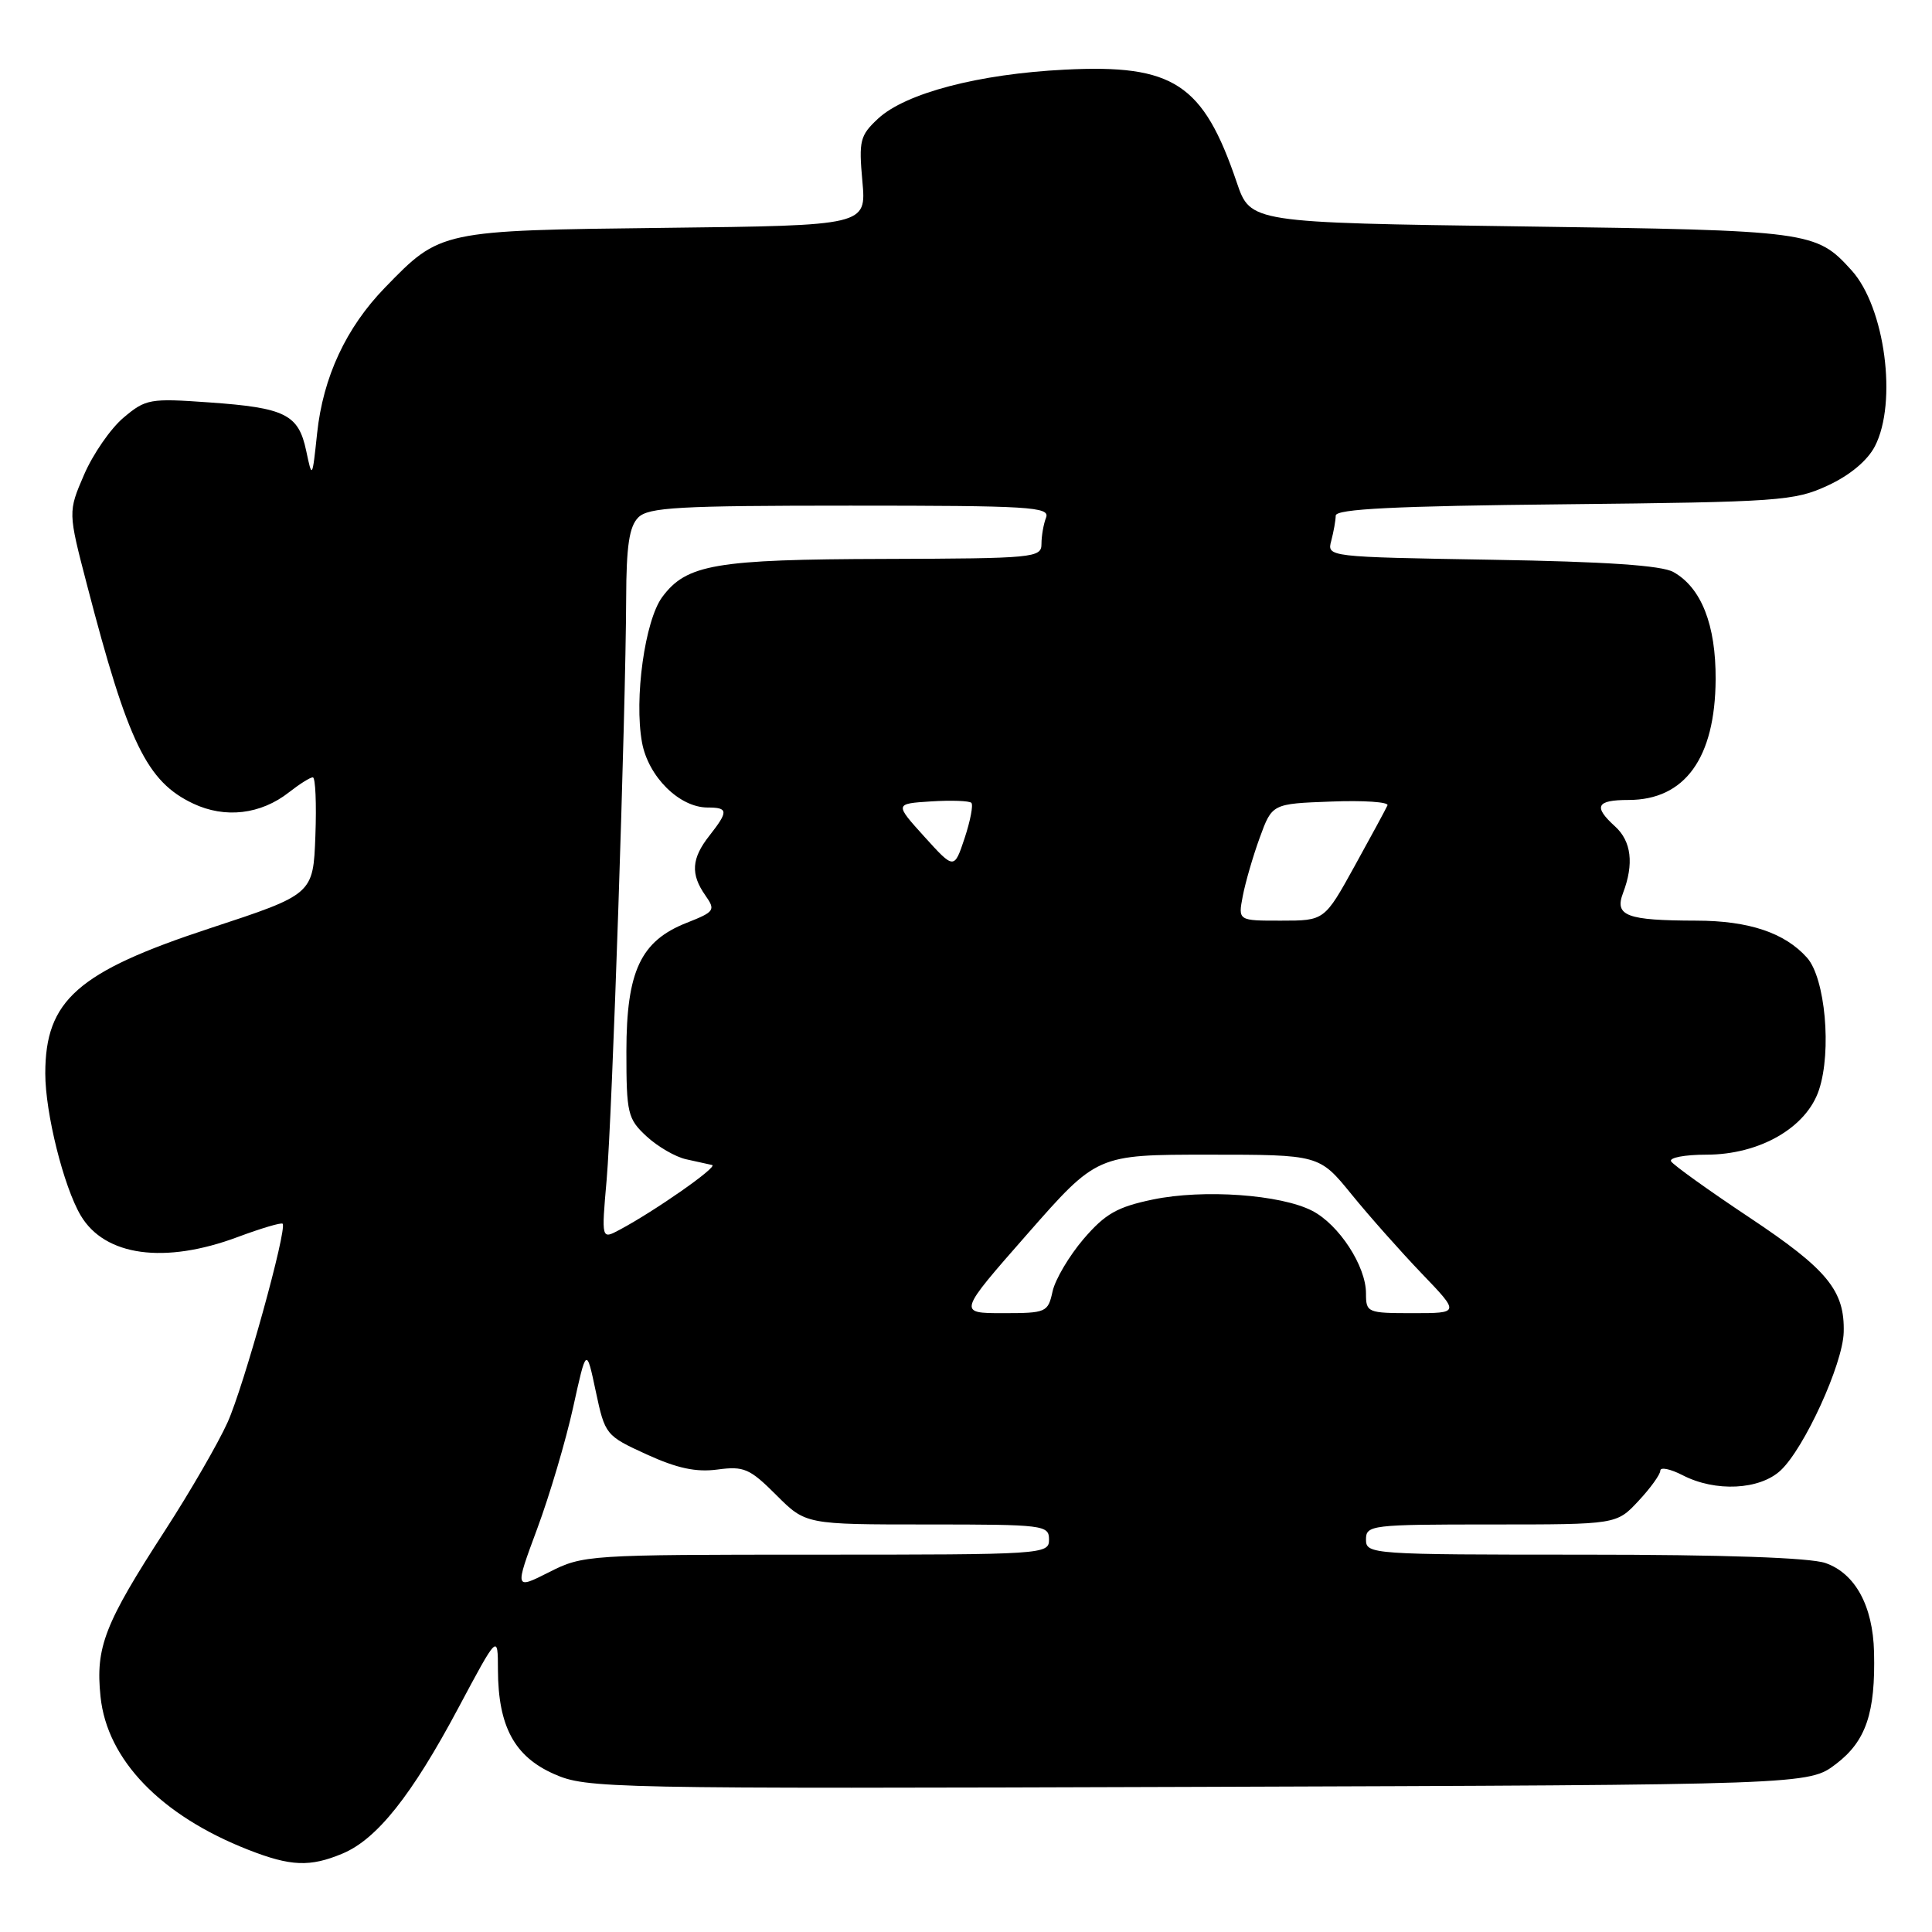 <?xml version="1.0" encoding="UTF-8" standalone="no"?>
<!DOCTYPE svg PUBLIC "-//W3C//DTD SVG 1.1//EN" "http://www.w3.org/Graphics/SVG/1.1/DTD/svg11.dtd" >
<svg xmlns="http://www.w3.org/2000/svg" xmlns:xlink="http://www.w3.org/1999/xlink" version="1.1" viewBox="0 0 256 256">
 <g >
 <path fill="currentColor"
d=" M 45.38 245.61 C 49.94 243.71 54.56 237.90 60.73 226.32 C 65.97 216.50 65.97 216.50 65.98 221.28 C 66.01 228.74 68.16 232.74 73.40 235.06 C 77.75 236.98 80.06 237.03 158.76 236.77 C 239.66 236.50 239.66 236.50 243.29 233.73 C 247.25 230.71 248.52 226.98 248.32 218.90 C 248.17 212.78 245.82 208.48 241.88 207.11 C 239.84 206.40 228.39 206.00 209.85 206.00 C 181.67 206.00 181.00 205.95 181.00 204.00 C 181.00 202.08 181.67 202.00 197.60 202.00 C 214.20 202.00 214.20 202.00 217.10 198.89 C 218.69 197.19 220.00 195.37 220.00 194.87 C 220.00 194.36 221.33 194.64 222.95 195.47 C 227.29 197.72 233.16 197.43 235.94 194.84 C 239.08 191.91 244.18 180.76 244.30 176.54 C 244.45 171.01 242.16 168.21 231.77 161.30 C 226.39 157.72 221.74 154.38 221.43 153.89 C 221.13 153.40 223.23 153.00 226.10 153.00 C 233.16 153.00 239.38 149.42 241.03 144.40 C 242.73 139.26 241.85 129.60 239.44 126.90 C 236.50 123.60 231.73 122.00 224.78 121.99 C 215.51 121.97 213.91 121.36 215.06 118.33 C 216.53 114.47 216.17 111.47 214.00 109.50 C 211.09 106.86 211.52 106.00 215.78 106.00 C 223.26 106.00 227.27 100.45 227.33 90.02 C 227.37 82.80 225.44 77.88 221.74 75.80 C 220.19 74.92 212.77 74.42 197.66 74.17 C 175.88 73.80 175.82 73.80 176.40 71.65 C 176.71 70.47 176.98 68.97 176.99 68.32 C 177.00 67.44 184.80 67.05 207.25 66.82 C 235.78 66.52 237.77 66.38 242.18 64.34 C 245.12 62.98 247.44 61.04 248.43 59.14 C 251.44 53.32 249.77 40.72 245.35 35.83 C 240.63 30.62 239.99 30.53 201.59 30.00 C 165.69 29.50 165.69 29.50 163.88 24.18 C 159.43 11.07 155.51 8.50 141.08 9.23 C 129.68 9.80 120.01 12.34 116.37 15.70 C 113.95 17.95 113.78 18.62 114.27 24.02 C 114.80 29.88 114.80 29.88 88.15 30.19 C 58.31 30.54 58.37 30.52 51.01 38.11 C 45.86 43.41 42.81 49.96 42.02 57.41 C 41.38 63.45 41.36 63.47 40.57 59.72 C 39.55 54.90 37.79 54.03 27.70 53.32 C 19.87 52.76 19.31 52.86 16.37 55.34 C 14.66 56.78 12.31 60.18 11.14 62.90 C 9.01 67.84 9.01 67.84 11.53 77.51 C 16.97 98.45 19.45 103.56 25.58 106.47 C 29.82 108.48 34.55 107.93 38.31 104.97 C 39.69 103.89 41.10 103.00 41.45 103.00 C 41.80 103.00 41.95 106.49 41.79 110.75 C 41.50 118.50 41.50 118.50 27.82 123.00 C 10.28 128.77 6.00 132.54 6.00 142.24 C 6.00 147.48 8.43 157.22 10.69 161.05 C 13.88 166.45 21.81 167.54 31.53 163.90 C 34.62 162.75 37.28 161.96 37.45 162.15 C 38.08 162.86 32.31 183.68 30.15 188.48 C 28.92 191.21 25.21 197.63 21.91 202.73 C 13.84 215.18 12.64 218.25 13.32 224.81 C 14.18 233.18 21.32 240.57 32.91 245.11 C 38.52 247.31 41.08 247.41 45.38 245.61 Z  M 71.18 202.57 C 72.83 198.13 74.97 190.90 75.94 186.50 C 77.70 178.50 77.70 178.50 78.94 184.35 C 80.17 190.12 80.25 190.23 85.69 192.72 C 89.73 194.56 92.23 195.10 95.08 194.72 C 98.57 194.25 99.35 194.59 102.86 198.10 C 106.76 202.00 106.76 202.00 122.88 202.00 C 138.33 202.00 139.00 202.08 139.00 204.00 C 139.00 205.96 138.33 206.00 108.17 206.00 C 77.92 206.00 77.25 206.04 72.76 208.32 C 68.19 210.63 68.19 210.63 71.18 202.57 Z  M 136.14 163.50 C 145.36 153.00 145.36 153.00 160.09 153.00 C 174.81 153.00 174.81 153.00 179.08 158.25 C 181.43 161.14 185.62 165.86 188.39 168.75 C 193.43 174.00 193.43 174.00 187.22 174.00 C 181.17 174.00 181.00 173.93 181.00 171.37 C 181.00 167.76 177.42 162.27 173.88 160.44 C 169.70 158.28 159.47 157.55 152.77 158.94 C 148.02 159.93 146.45 160.83 143.57 164.18 C 141.67 166.41 139.82 169.53 139.47 171.12 C 138.86 173.90 138.64 174.00 132.88 174.00 C 126.92 174.00 126.92 174.00 136.14 163.50 Z  M 80.38 156.37 C 81.12 147.98 82.91 94.63 82.97 79.32 C 82.99 72.34 83.38 69.77 84.57 68.57 C 85.92 67.22 89.89 67.00 112.68 67.00 C 136.46 67.00 139.15 67.16 138.61 68.58 C 138.27 69.45 138.00 71.03 138.00 72.08 C 138.00 73.91 137.02 74.00 117.25 74.06 C 94.78 74.12 90.97 74.77 87.75 79.11 C 85.45 82.22 84.01 92.58 85.07 98.38 C 85.90 102.91 90.01 106.99 93.75 107.00 C 96.51 107.00 96.54 107.49 94.00 110.73 C 91.62 113.75 91.48 115.82 93.46 118.64 C 94.84 120.61 94.70 120.81 91.01 122.27 C 84.89 124.67 83.01 128.68 83.00 139.30 C 83.00 147.55 83.17 148.25 85.67 150.57 C 87.14 151.93 89.50 153.30 90.92 153.61 C 92.34 153.92 93.89 154.26 94.36 154.37 C 95.20 154.57 86.80 160.45 82.09 162.96 C 79.69 164.24 79.69 164.24 80.38 156.37 Z  M 164.67 118.75 C 165.01 116.96 166.02 113.47 166.92 111.00 C 168.56 106.50 168.56 106.50 176.38 106.21 C 180.68 106.04 184.04 106.27 183.85 106.71 C 183.66 107.15 181.70 110.77 179.50 114.75 C 175.50 121.99 175.50 121.99 169.78 121.99 C 164.05 122.00 164.05 122.00 164.67 118.75 Z  M 122.48 110.86 C 118.54 106.50 118.54 106.50 123.38 106.19 C 126.04 106.02 128.44 106.11 128.71 106.38 C 128.98 106.65 128.58 108.75 127.82 111.05 C 126.43 115.22 126.43 115.22 122.48 110.86 Z "/>
</g>
</svg>